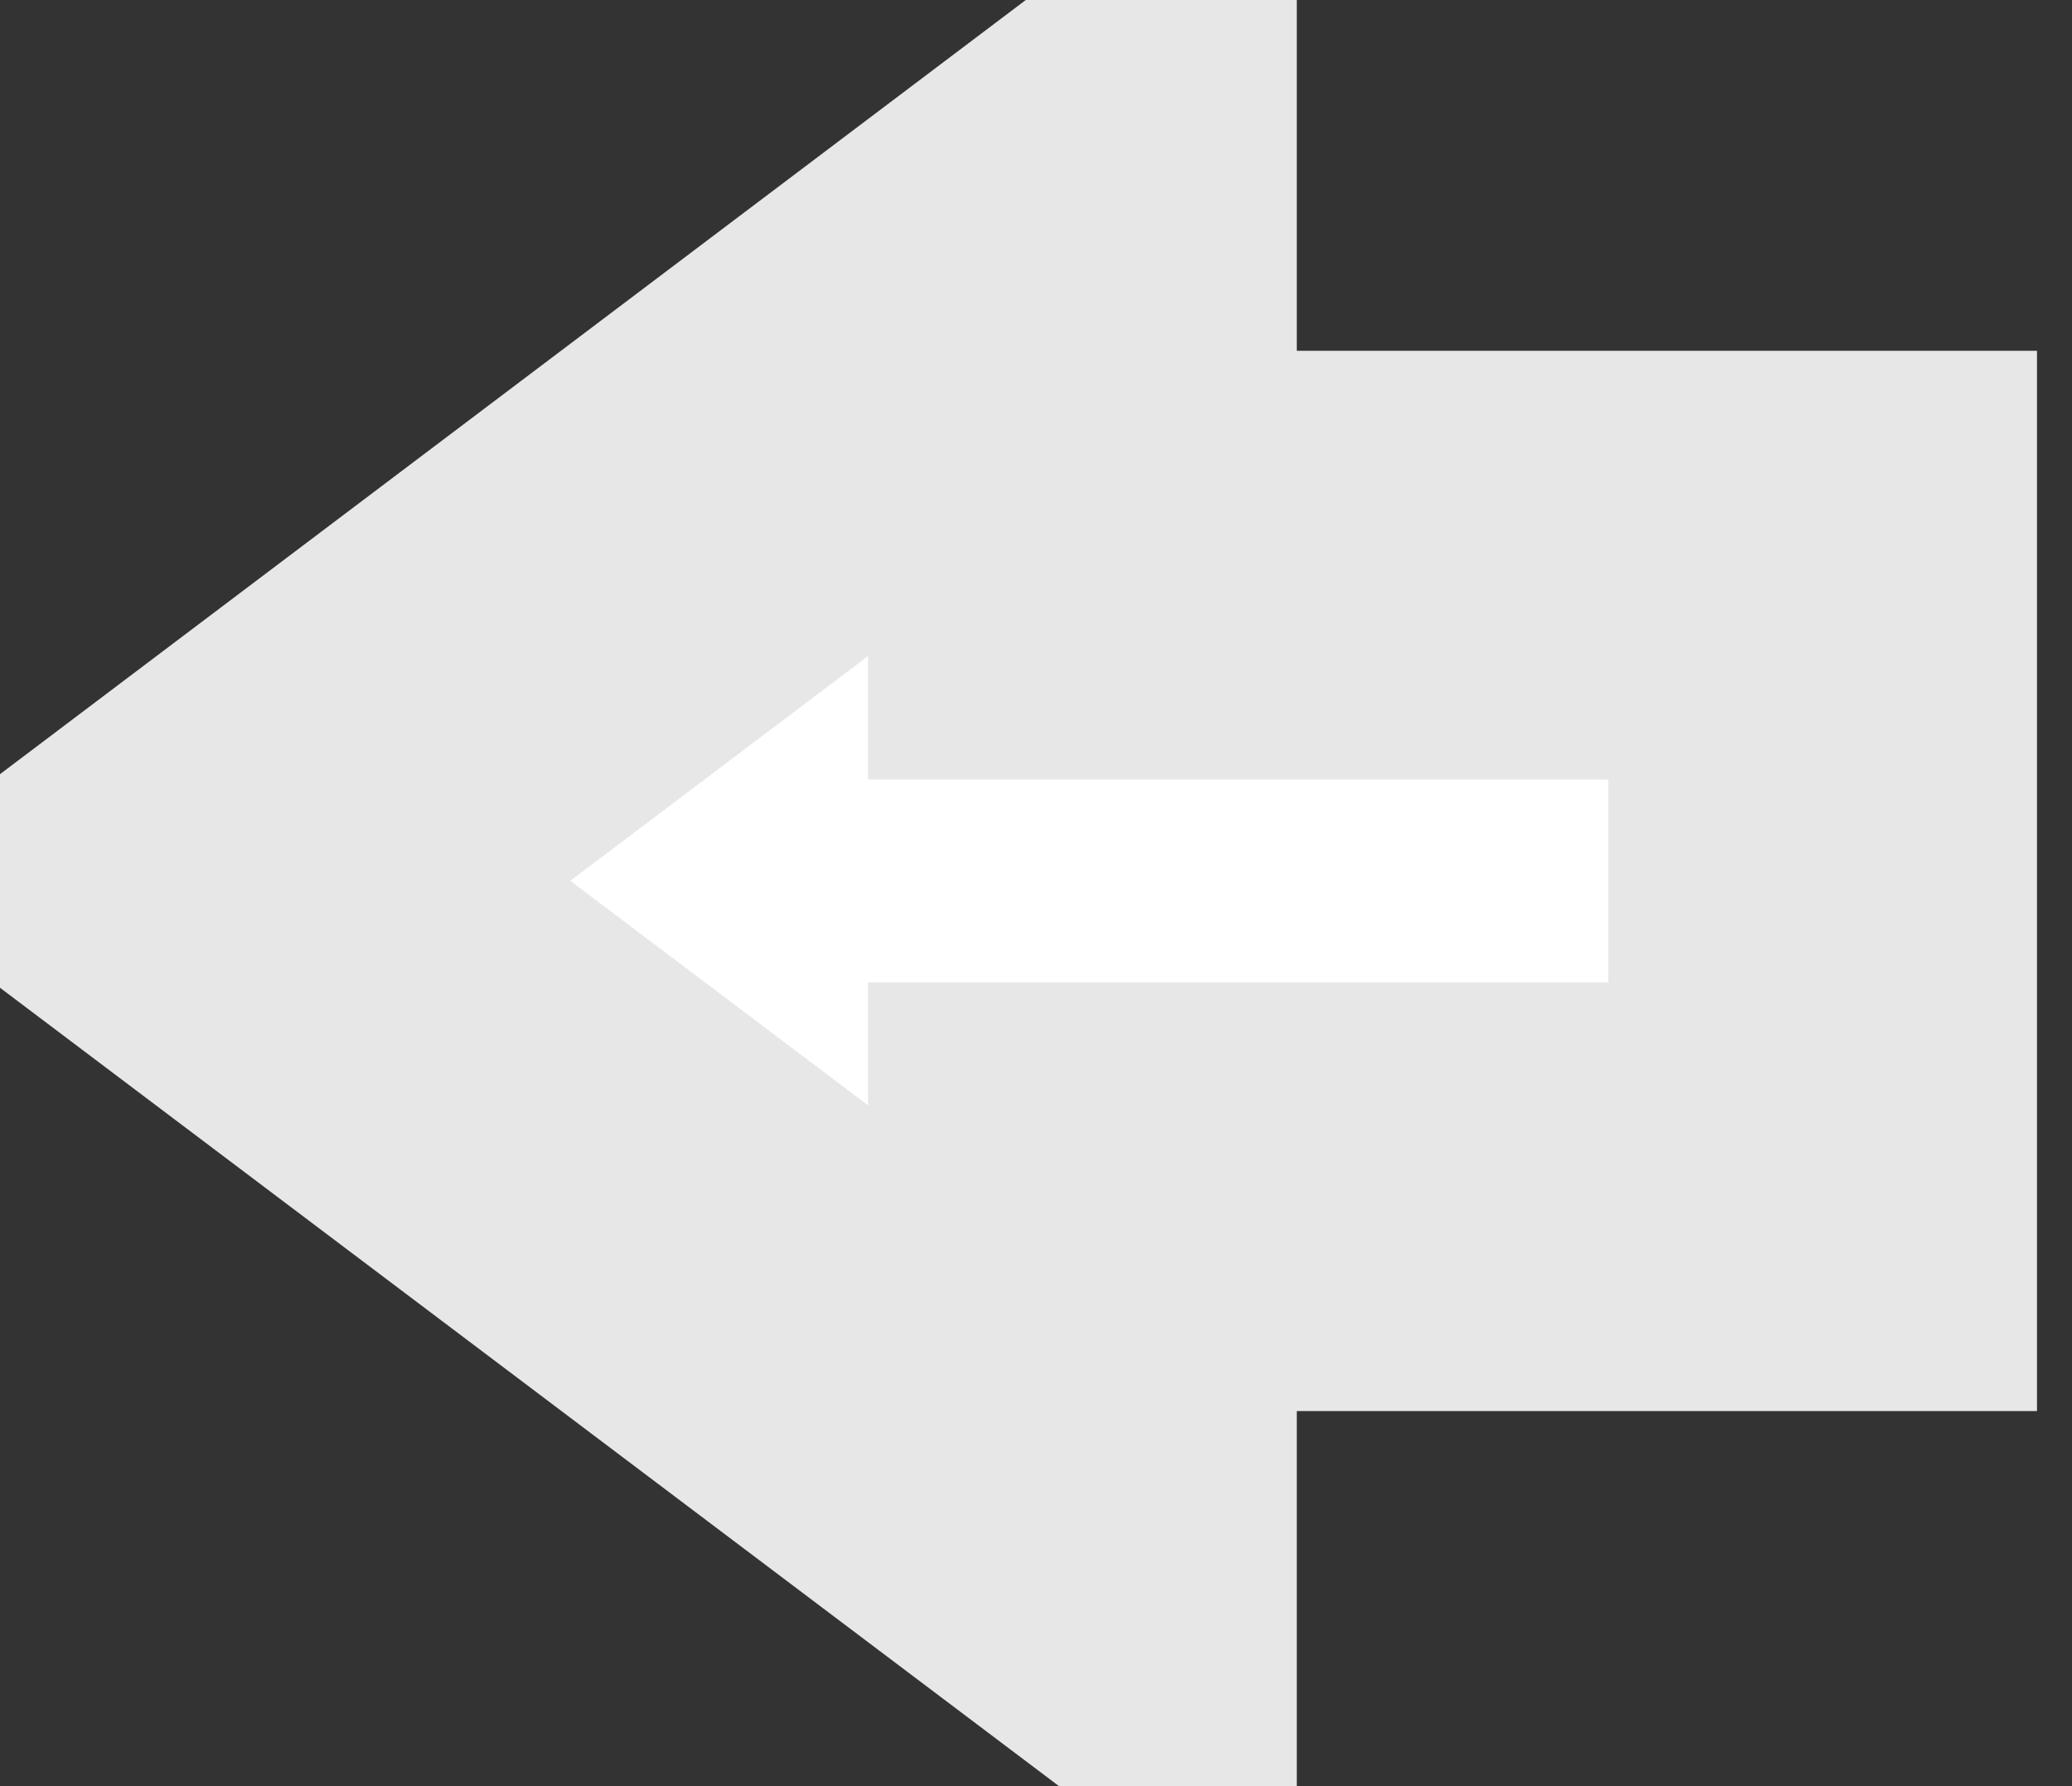 <svg xmlns="http://www.w3.org/2000/svg" viewBox="0 0 29 25" width="29" height="25">
	<rect x="0" y="0" width="29" height="25" fill="#333333" stroke="none"/>
	<style>
		tspan { white-space:pre }
		.shp0 { fill: #ffffff;stroke: #e7e7e7;paint-order:stroke fill markers;stroke-width: 6 } 
	</style>
	<g id="Популярные товары">
		<g id="Пагинация">
			<g id="Пагинация">
				<g id="Стрелки">
					<path id="левая" class="shp0" d="M25.51 16.75L15.15 16.75L15.15 21.49L3 12.33L15.15 3.16L15.15 7.91L25.51 7.91L25.51 16.75Z" />
				</g>
			</g>
		</g>
	</g>
</svg>